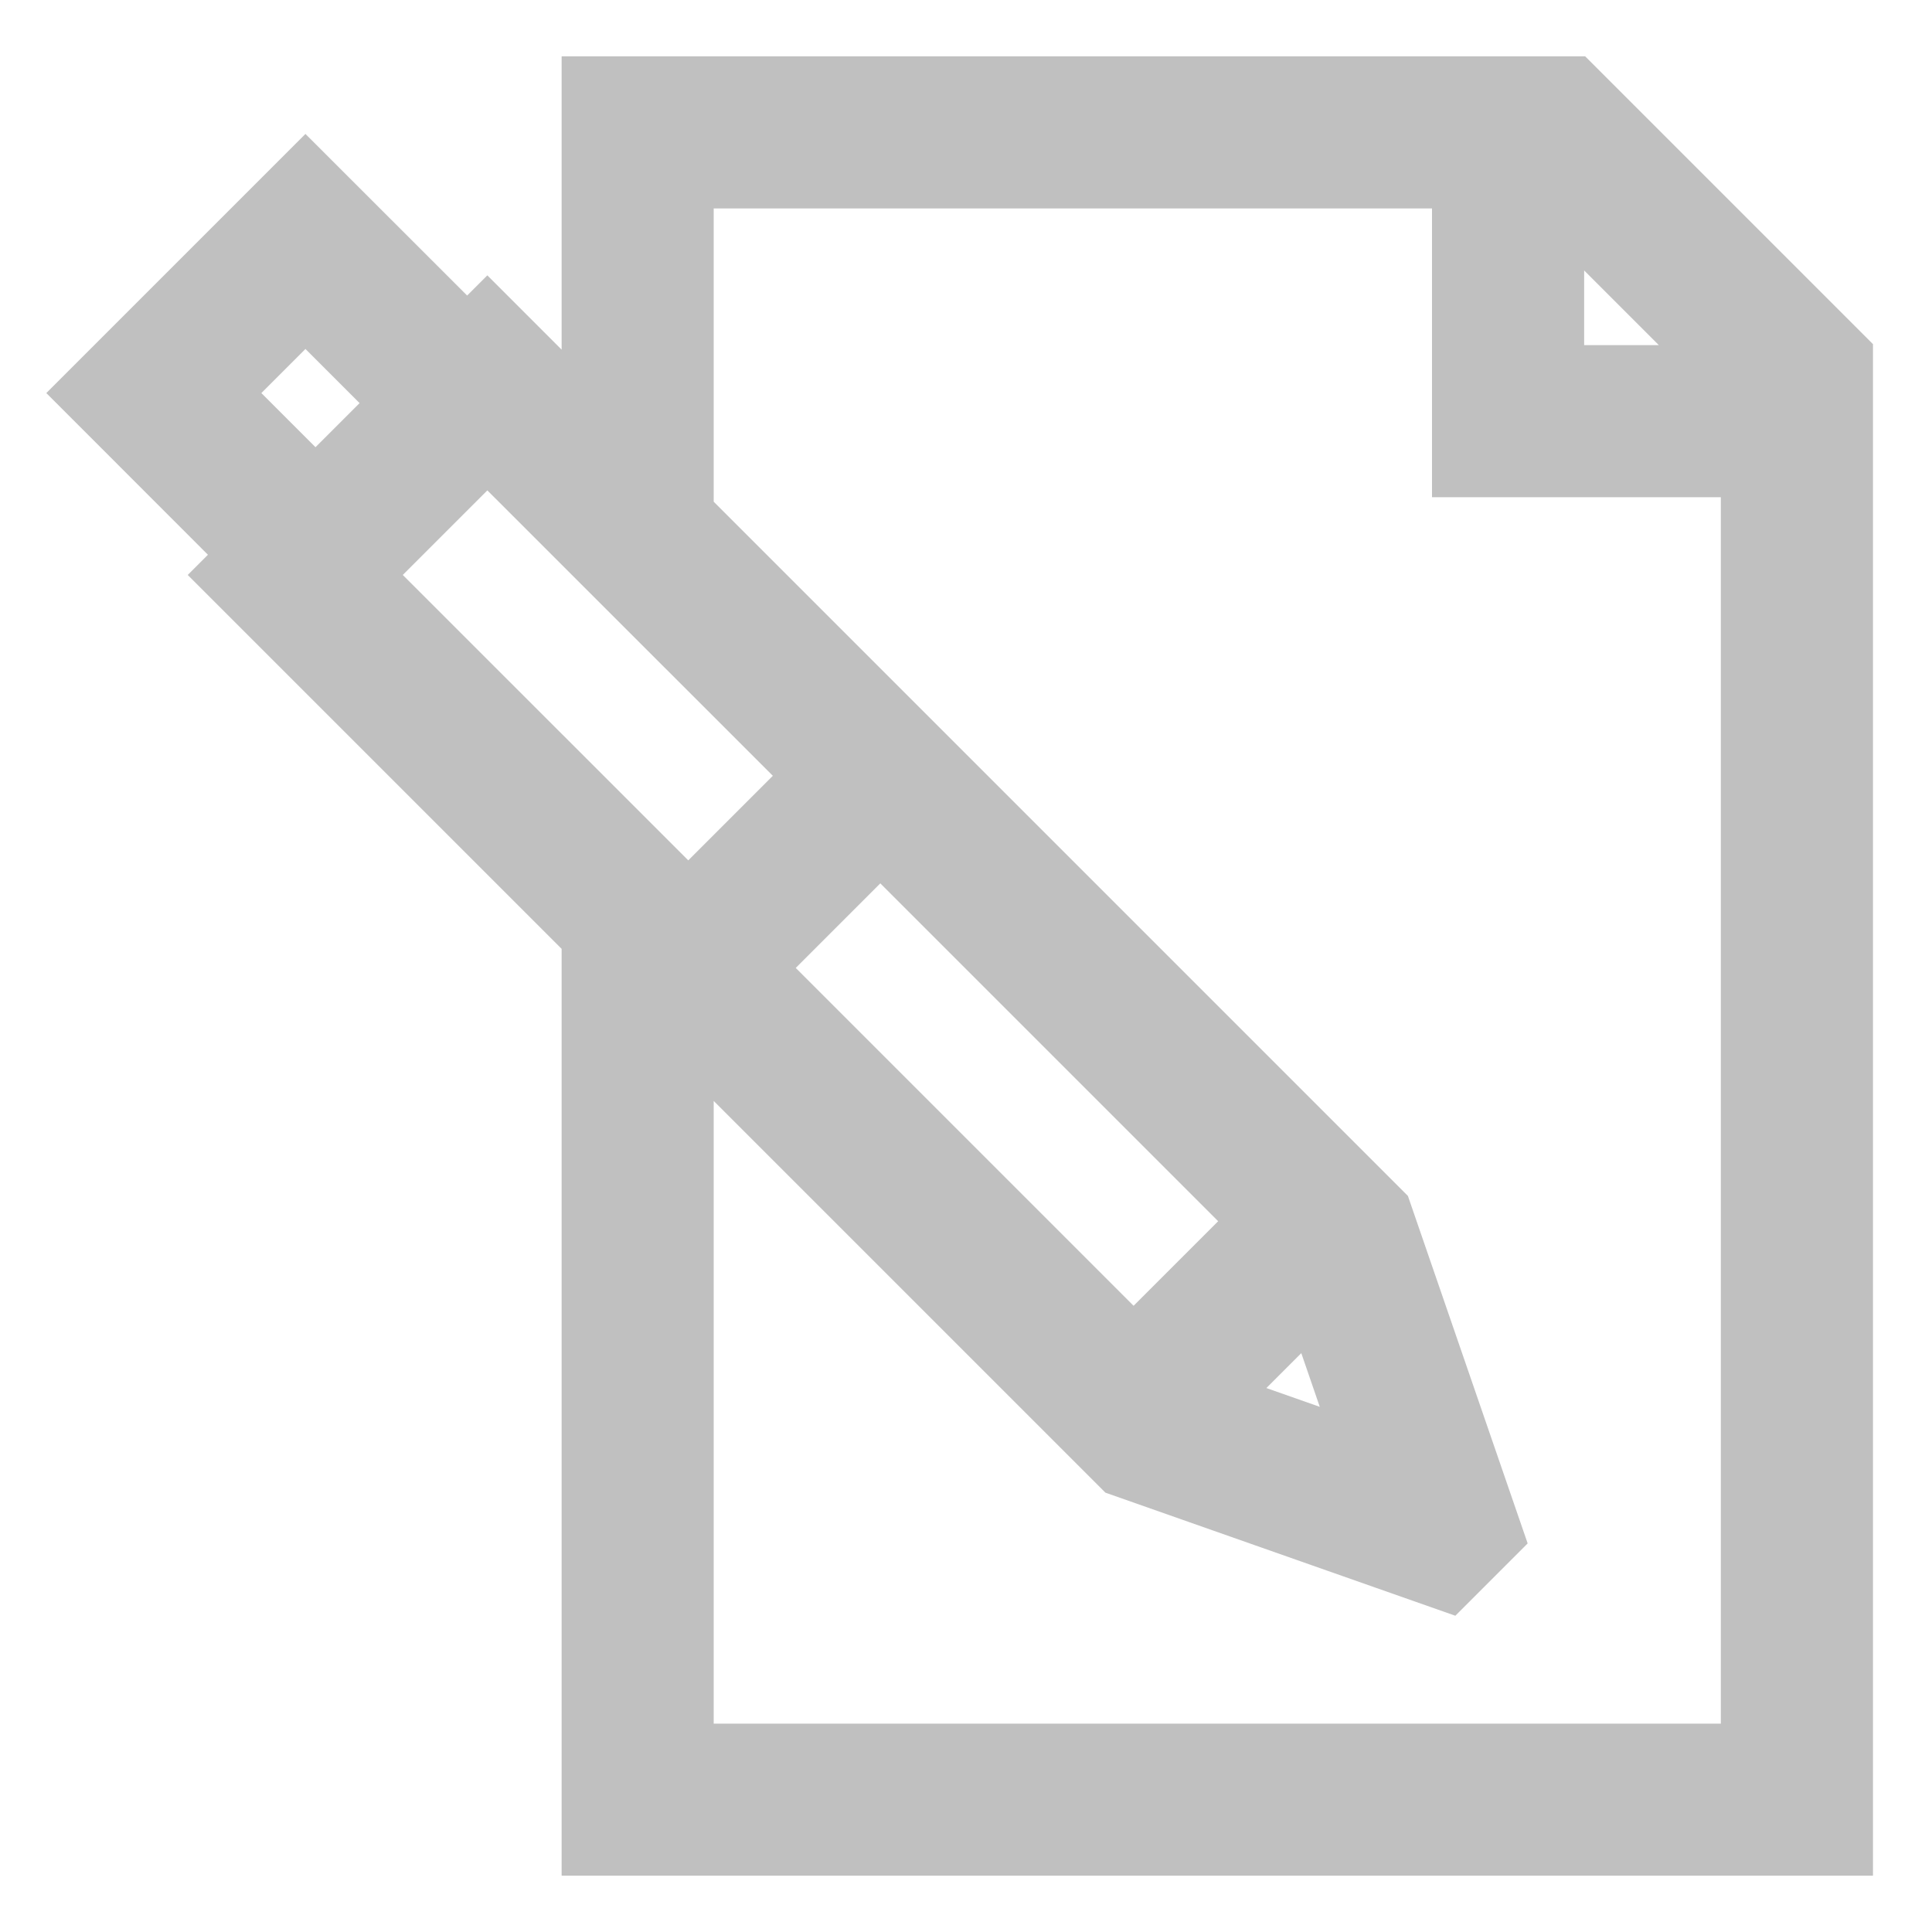 <svg width="20" height="20" viewBox="0 0 20 20" fill="none" xmlns="http://www.w3.org/2000/svg">
<g clip-path="url(#clip0_1659_3309)">
<path d="M16.306 0.833H6.064V4.223L5.045 3.204L4.836 3.413L3.162 1.74L0.833 4.069L2.506 5.743L2.297 5.952L6.064 9.719V19.167H19.139V3.666L16.306 0.833ZM16.149 2.196L17.776 3.823H16.149V2.196ZM2.352 4.069L3.162 3.259L4.076 4.173L3.266 4.983L2.352 4.069ZM5.045 4.723L8.354 8.031L7.125 9.26L3.816 5.952L5.045 4.723ZM14.067 14.971L12.652 14.473L13.577 13.548L14.067 14.971ZM11.735 13.871L7.884 10.02L9.113 8.791L12.964 12.642L11.735 13.871ZM7.138 18.093V10.793L11.58 15.235L15 16.438L15.527 15.911L14.357 12.516L7.138 5.297V1.908H15.074V4.897H18.064V18.093H7.138Z" fill="#C0C0C0" stroke="#C0C0C0" stroke-width="0.5"/>
</g>
<defs>
<clipPath id="clip0_1659_3309">
<rect width="20" height="20" fill="white"/>
</clipPath>
</defs>
</svg>
